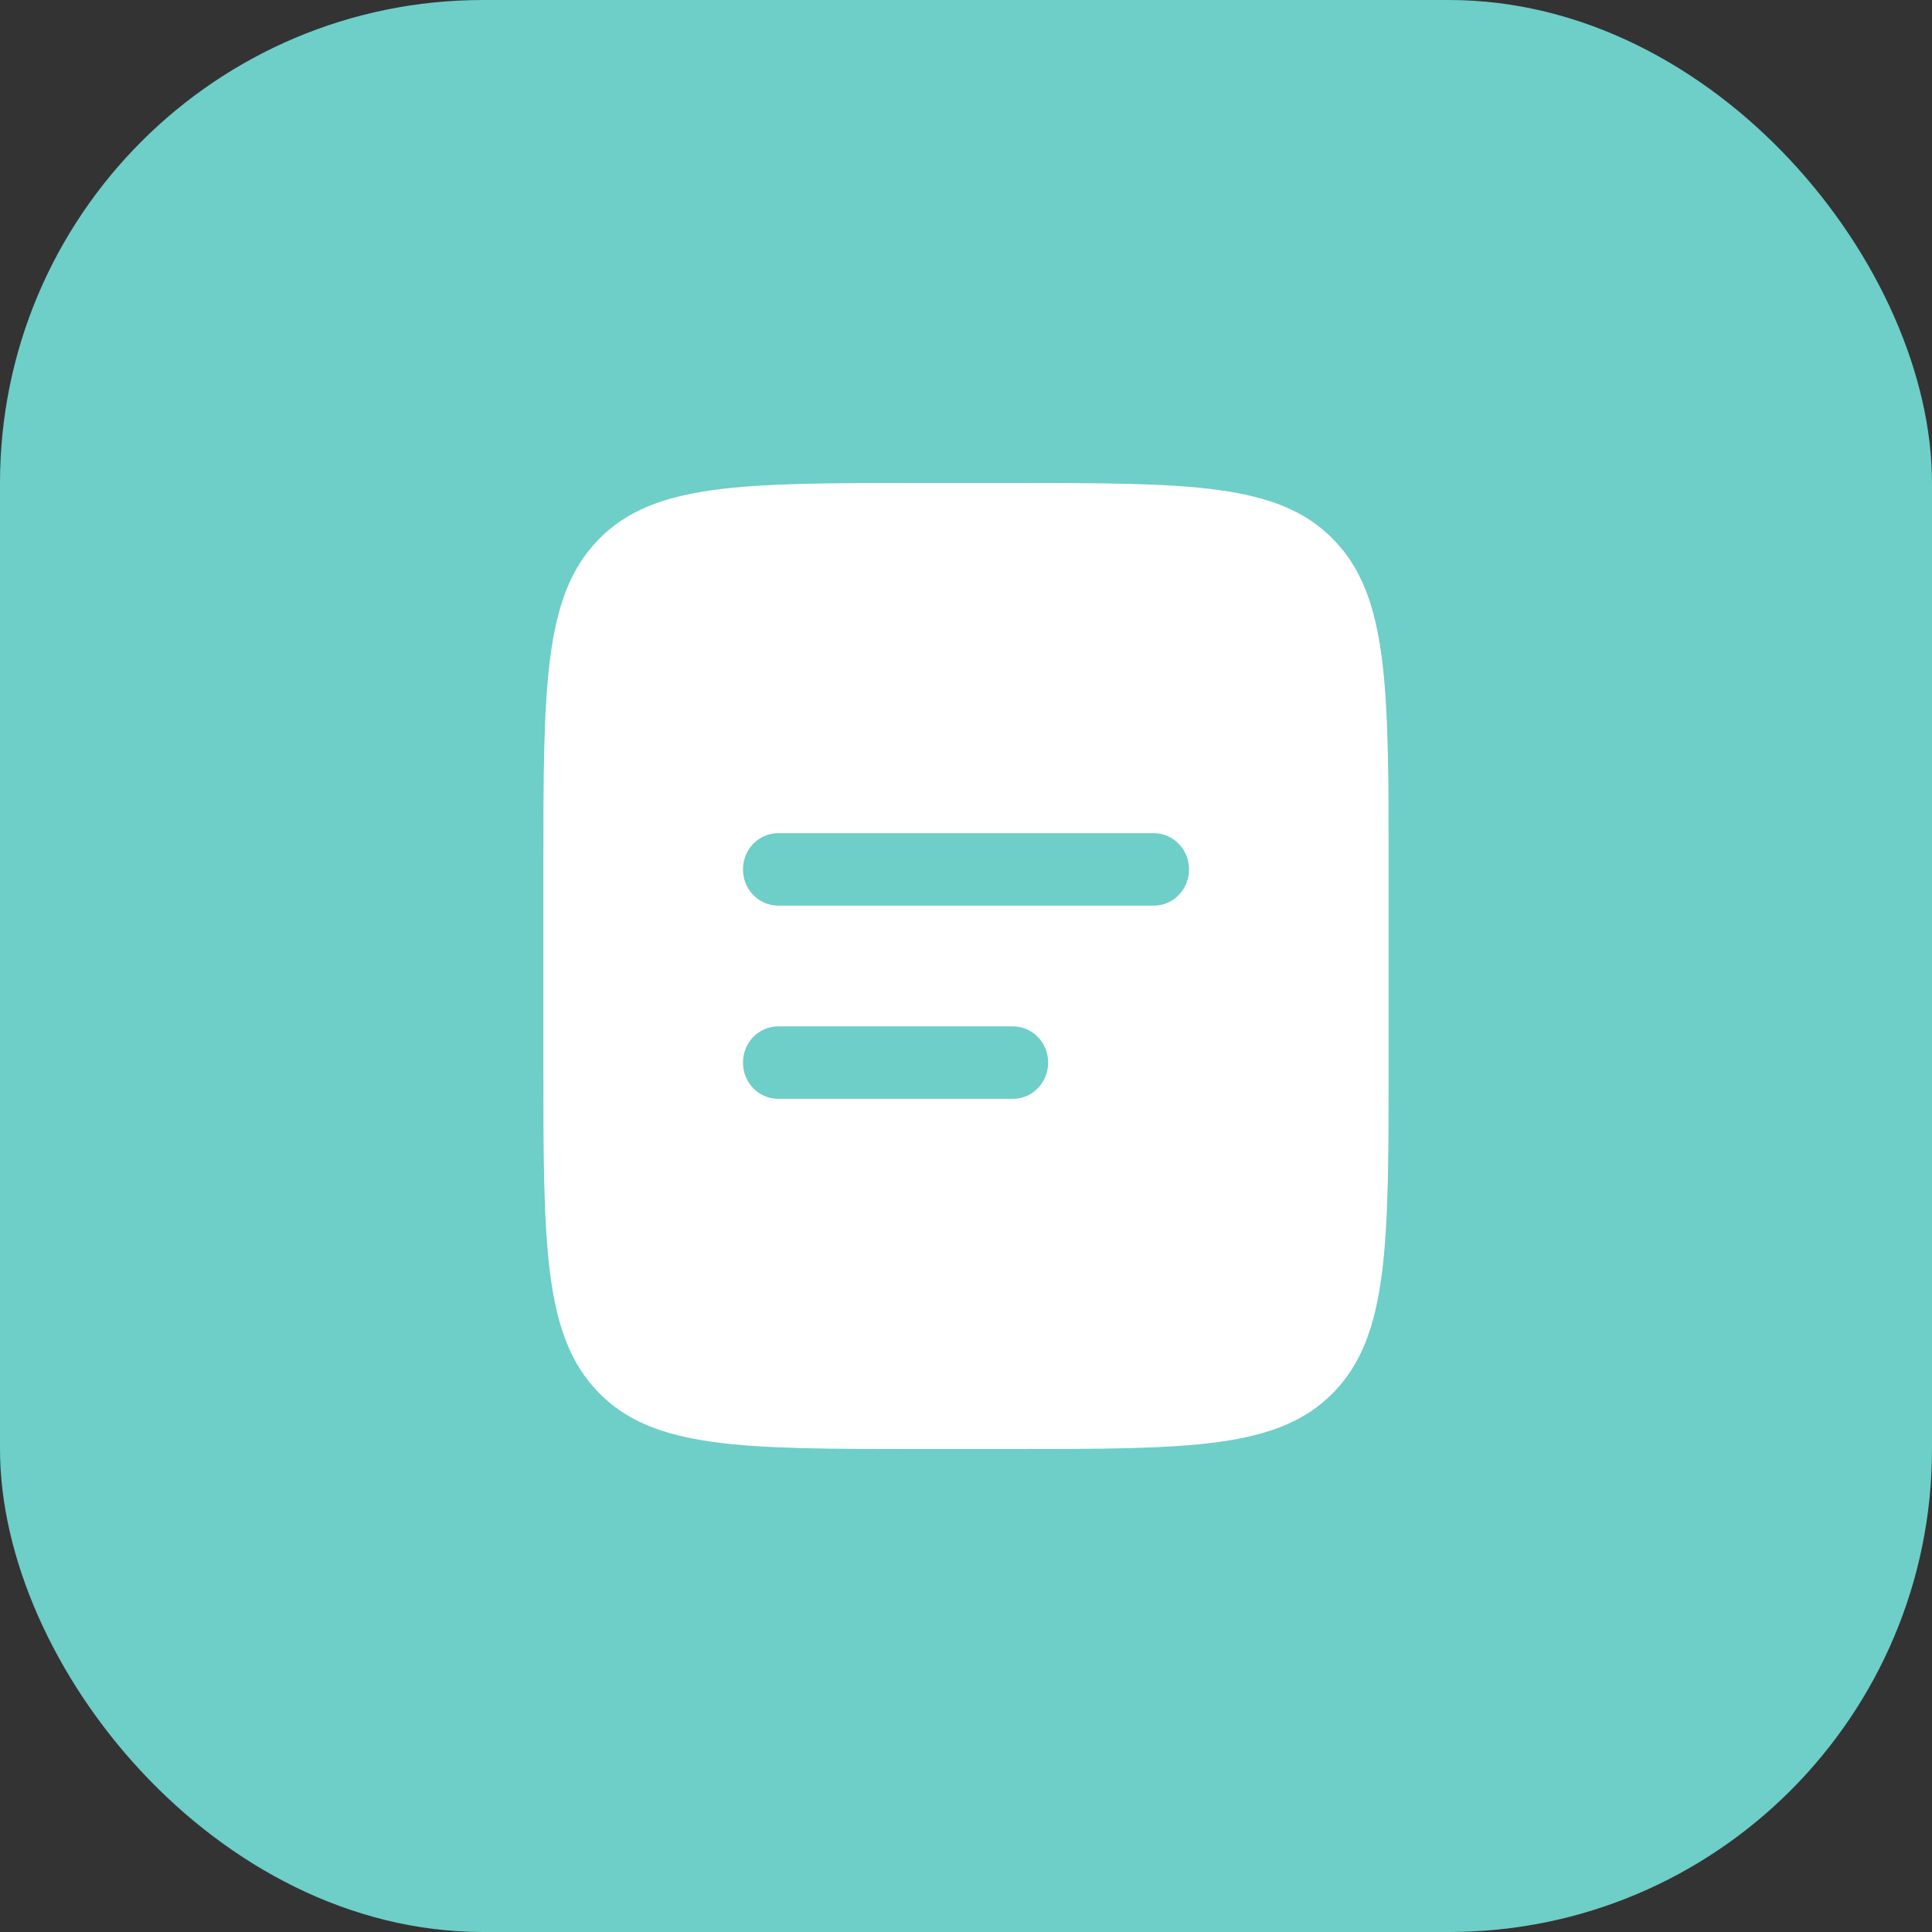<svg width="32" height="32" viewBox="0 0 32 32" fill="none" xmlns="http://www.w3.org/2000/svg">
<rect x="0" y="0" width="32" height="32" fill="#333333" stroke="none"/>
<rect width="32" height="32" rx="8" fill="#6ECEC8"/>
<path fill-rule="evenodd" clip-rule="evenodd" d="M9.912 8.938C9 9.874 9 11.383 9 14.4V17.6C9 20.617 9 22.126 9.912 23.062C10.822 24 12.289 24 15.222 24H16.778C19.711 24 21.178 24 22.088 23.062C23 22.126 23 20.617 23 17.6V14.4C23 11.383 23 9.874 22.088 8.938C21.178 8 19.711 8 16.778 8H15.222C12.289 8 10.822 8 9.912 8.938ZM12.889 13.8C12.734 13.8 12.586 13.863 12.476 13.976C12.367 14.088 12.306 14.241 12.306 14.4C12.306 14.559 12.367 14.712 12.476 14.824C12.586 14.937 12.734 15 12.889 15H19.111C19.266 15 19.414 14.937 19.524 14.824C19.633 14.712 19.694 14.559 19.694 14.4C19.694 14.241 19.633 14.088 19.524 13.976C19.414 13.863 19.266 13.8 19.111 13.8H12.889ZM12.889 17C12.734 17 12.586 17.063 12.476 17.176C12.367 17.288 12.306 17.441 12.306 17.6C12.306 17.759 12.367 17.912 12.476 18.024C12.586 18.137 12.734 18.2 12.889 18.2H16.778C16.933 18.2 17.081 18.137 17.19 18.024C17.3 17.912 17.361 17.759 17.361 17.6C17.361 17.441 17.3 17.288 17.19 17.176C17.081 17.063 16.933 17 16.778 17H12.889Z" fill="white"/>
</svg>
